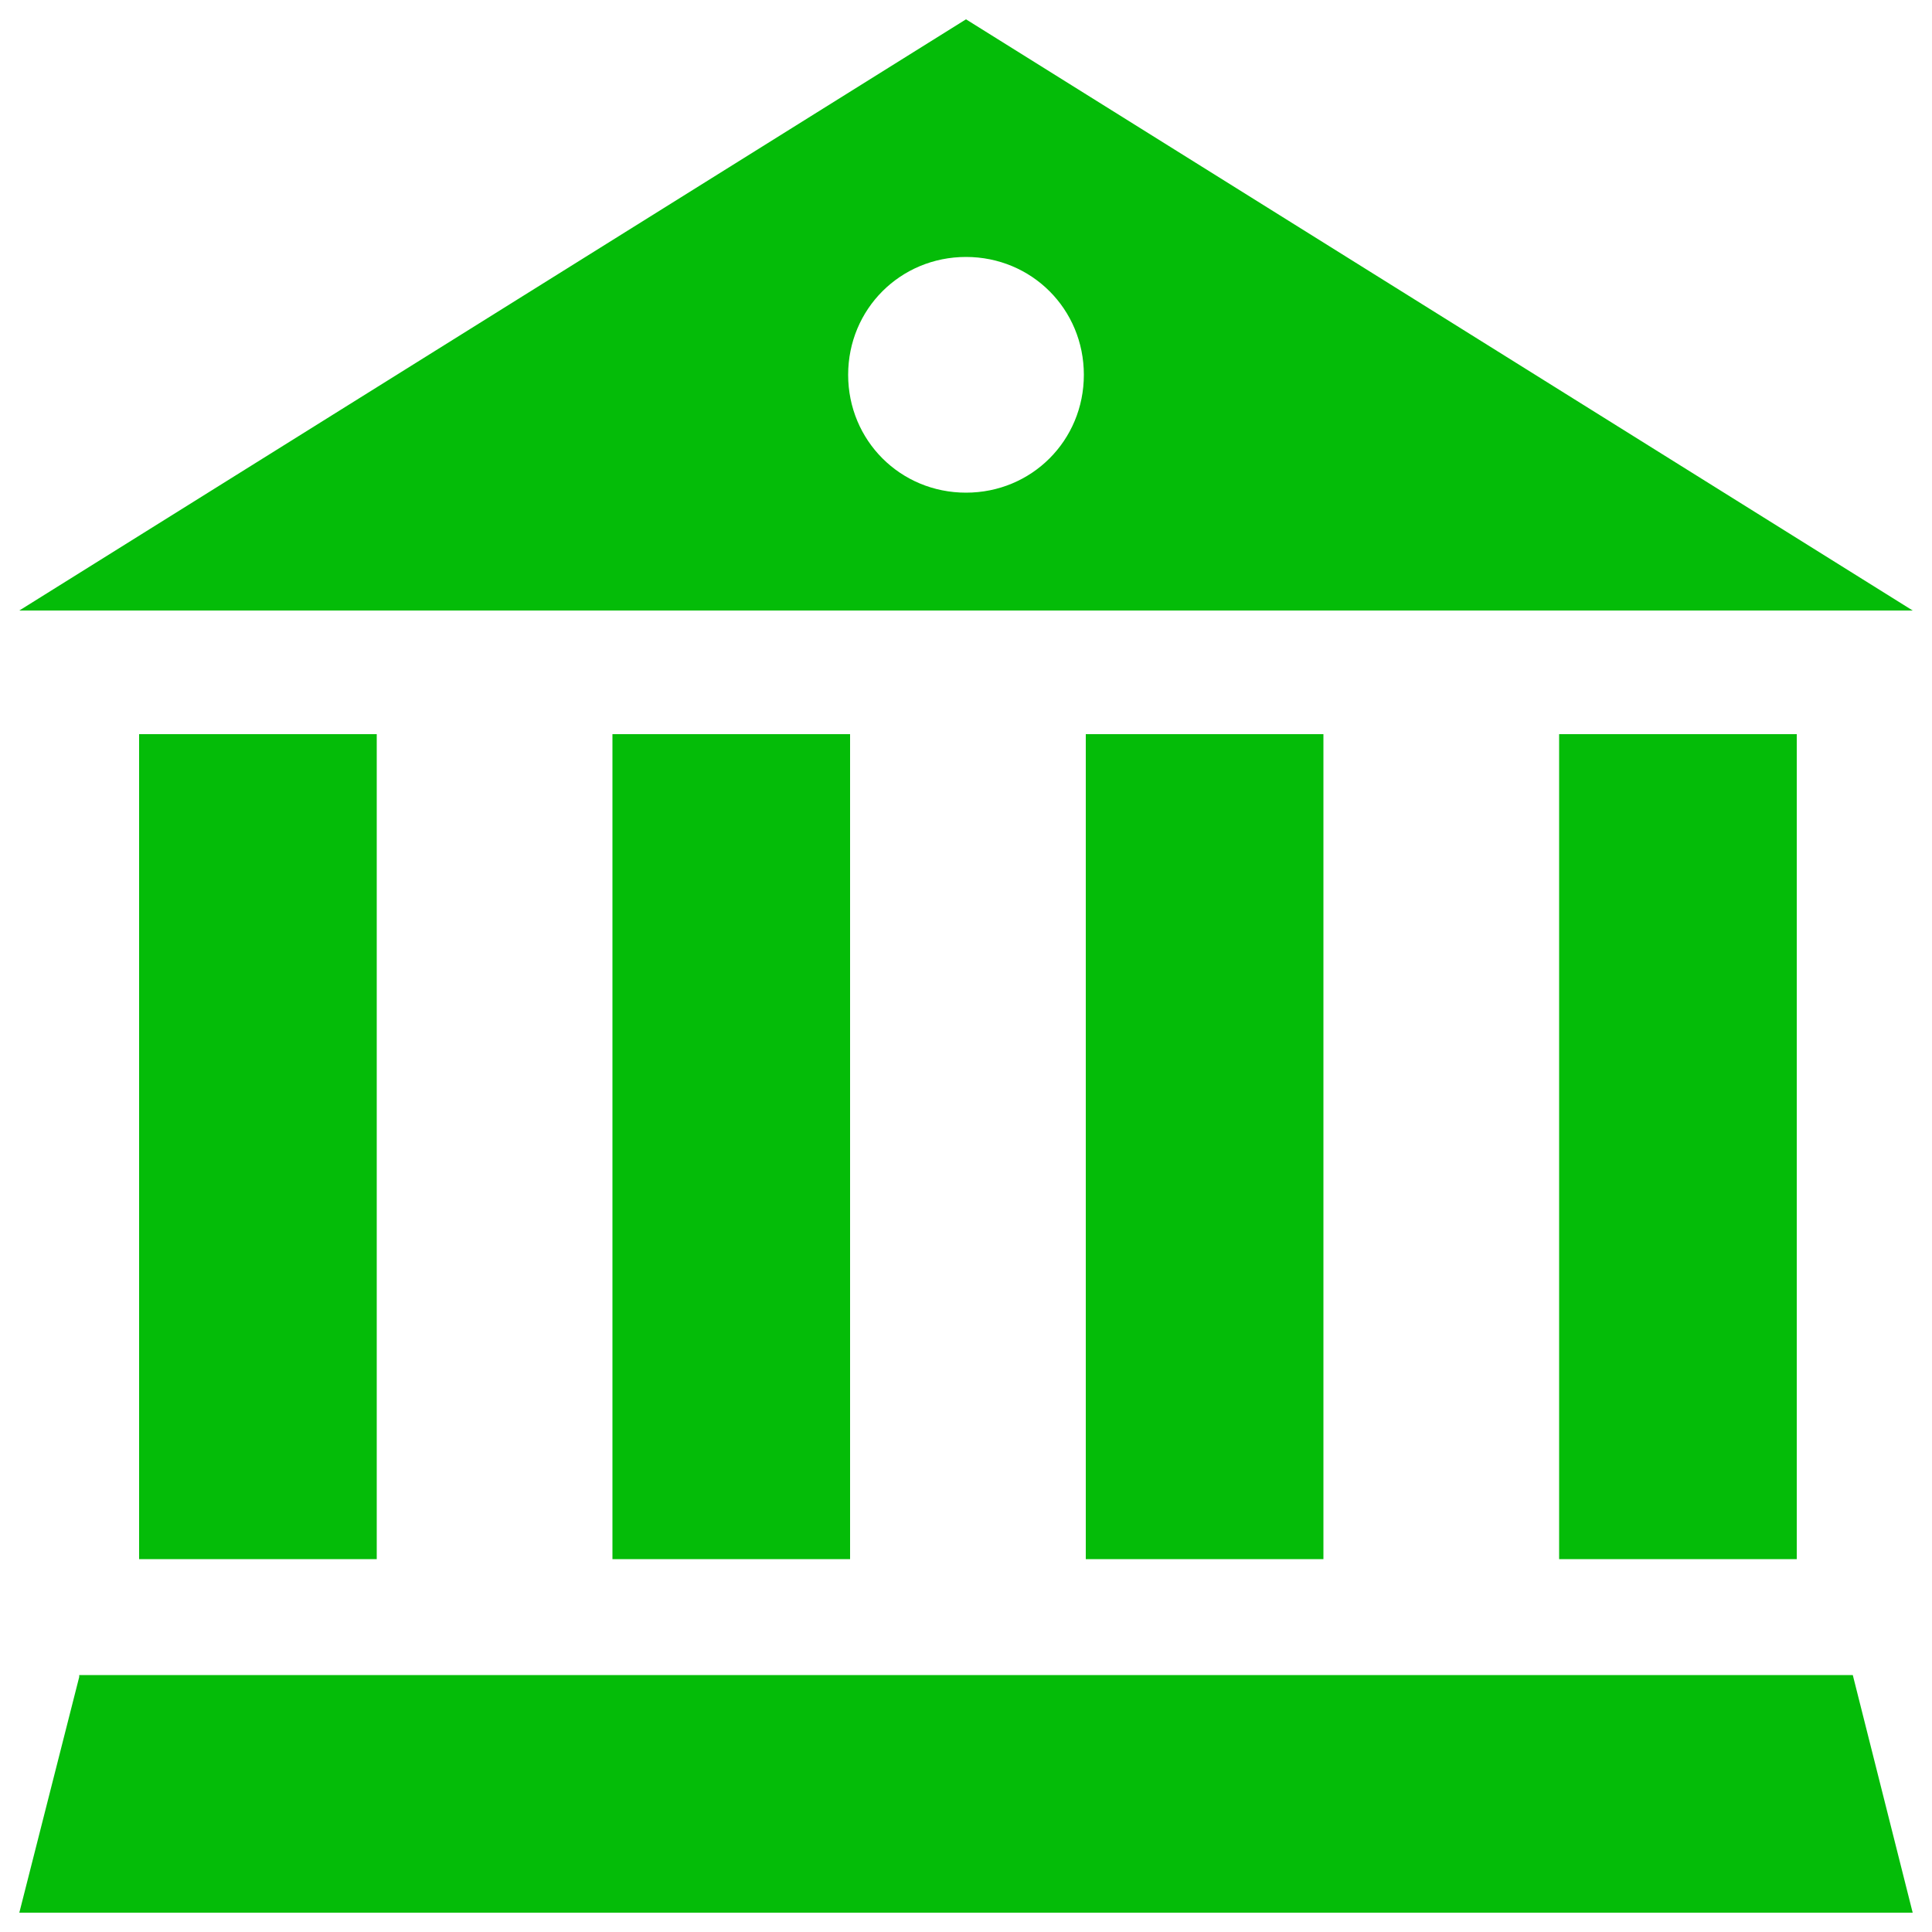 <?xml version="1.0" encoding="UTF-8" standalone="no"?>
<!DOCTYPE svg PUBLIC "-//W3C//DTD SVG 1.1//EN" "http://www.w3.org/Graphics/SVG/1.1/DTD/svg11.dtd">
<svg width="100px" height="100px" version="1.1" xmlns="http://www.w3.org/2000/svg" xmlns:xlink="http://www.w3.org/1999/xlink" xml:space="preserve" xmlns:serif="http://www.serif.com/" style="fill-rule:evenodd;clip-rule:evenodd;stroke-linejoin:round;stroke-miterlimit:2;">
    <path d="M50,1L1,31.6L99,31.6L50,1ZM93,38L80.7,38L80.7,80.7L93,80.7L93,38ZM68.5,38L56.2,38L56.2,80.7L68.5,80.7L68.5,38ZM44,38L31.7,38L31.7,80.7L44,80.7L44,38ZM19.5,38L7.2,38L7.2,80.7L19.5,80.7L19.5,38ZM4.1,86.8L1,99L99,99L95.9,86.7L4.1,86.7L4.1,86.8ZM56.1,19.4C56.1,22.8 53.4,25.5 50,25.5C46.6,25.5 43.9,22.8 43.9,19.4C43.9,16 46.6,13.3 50,13.3C53.4,13.3 56.1,16 56.1,19.4Z" style="fill:rgb(4,188,8);fill-rule:nonzero;"/>
</svg>
